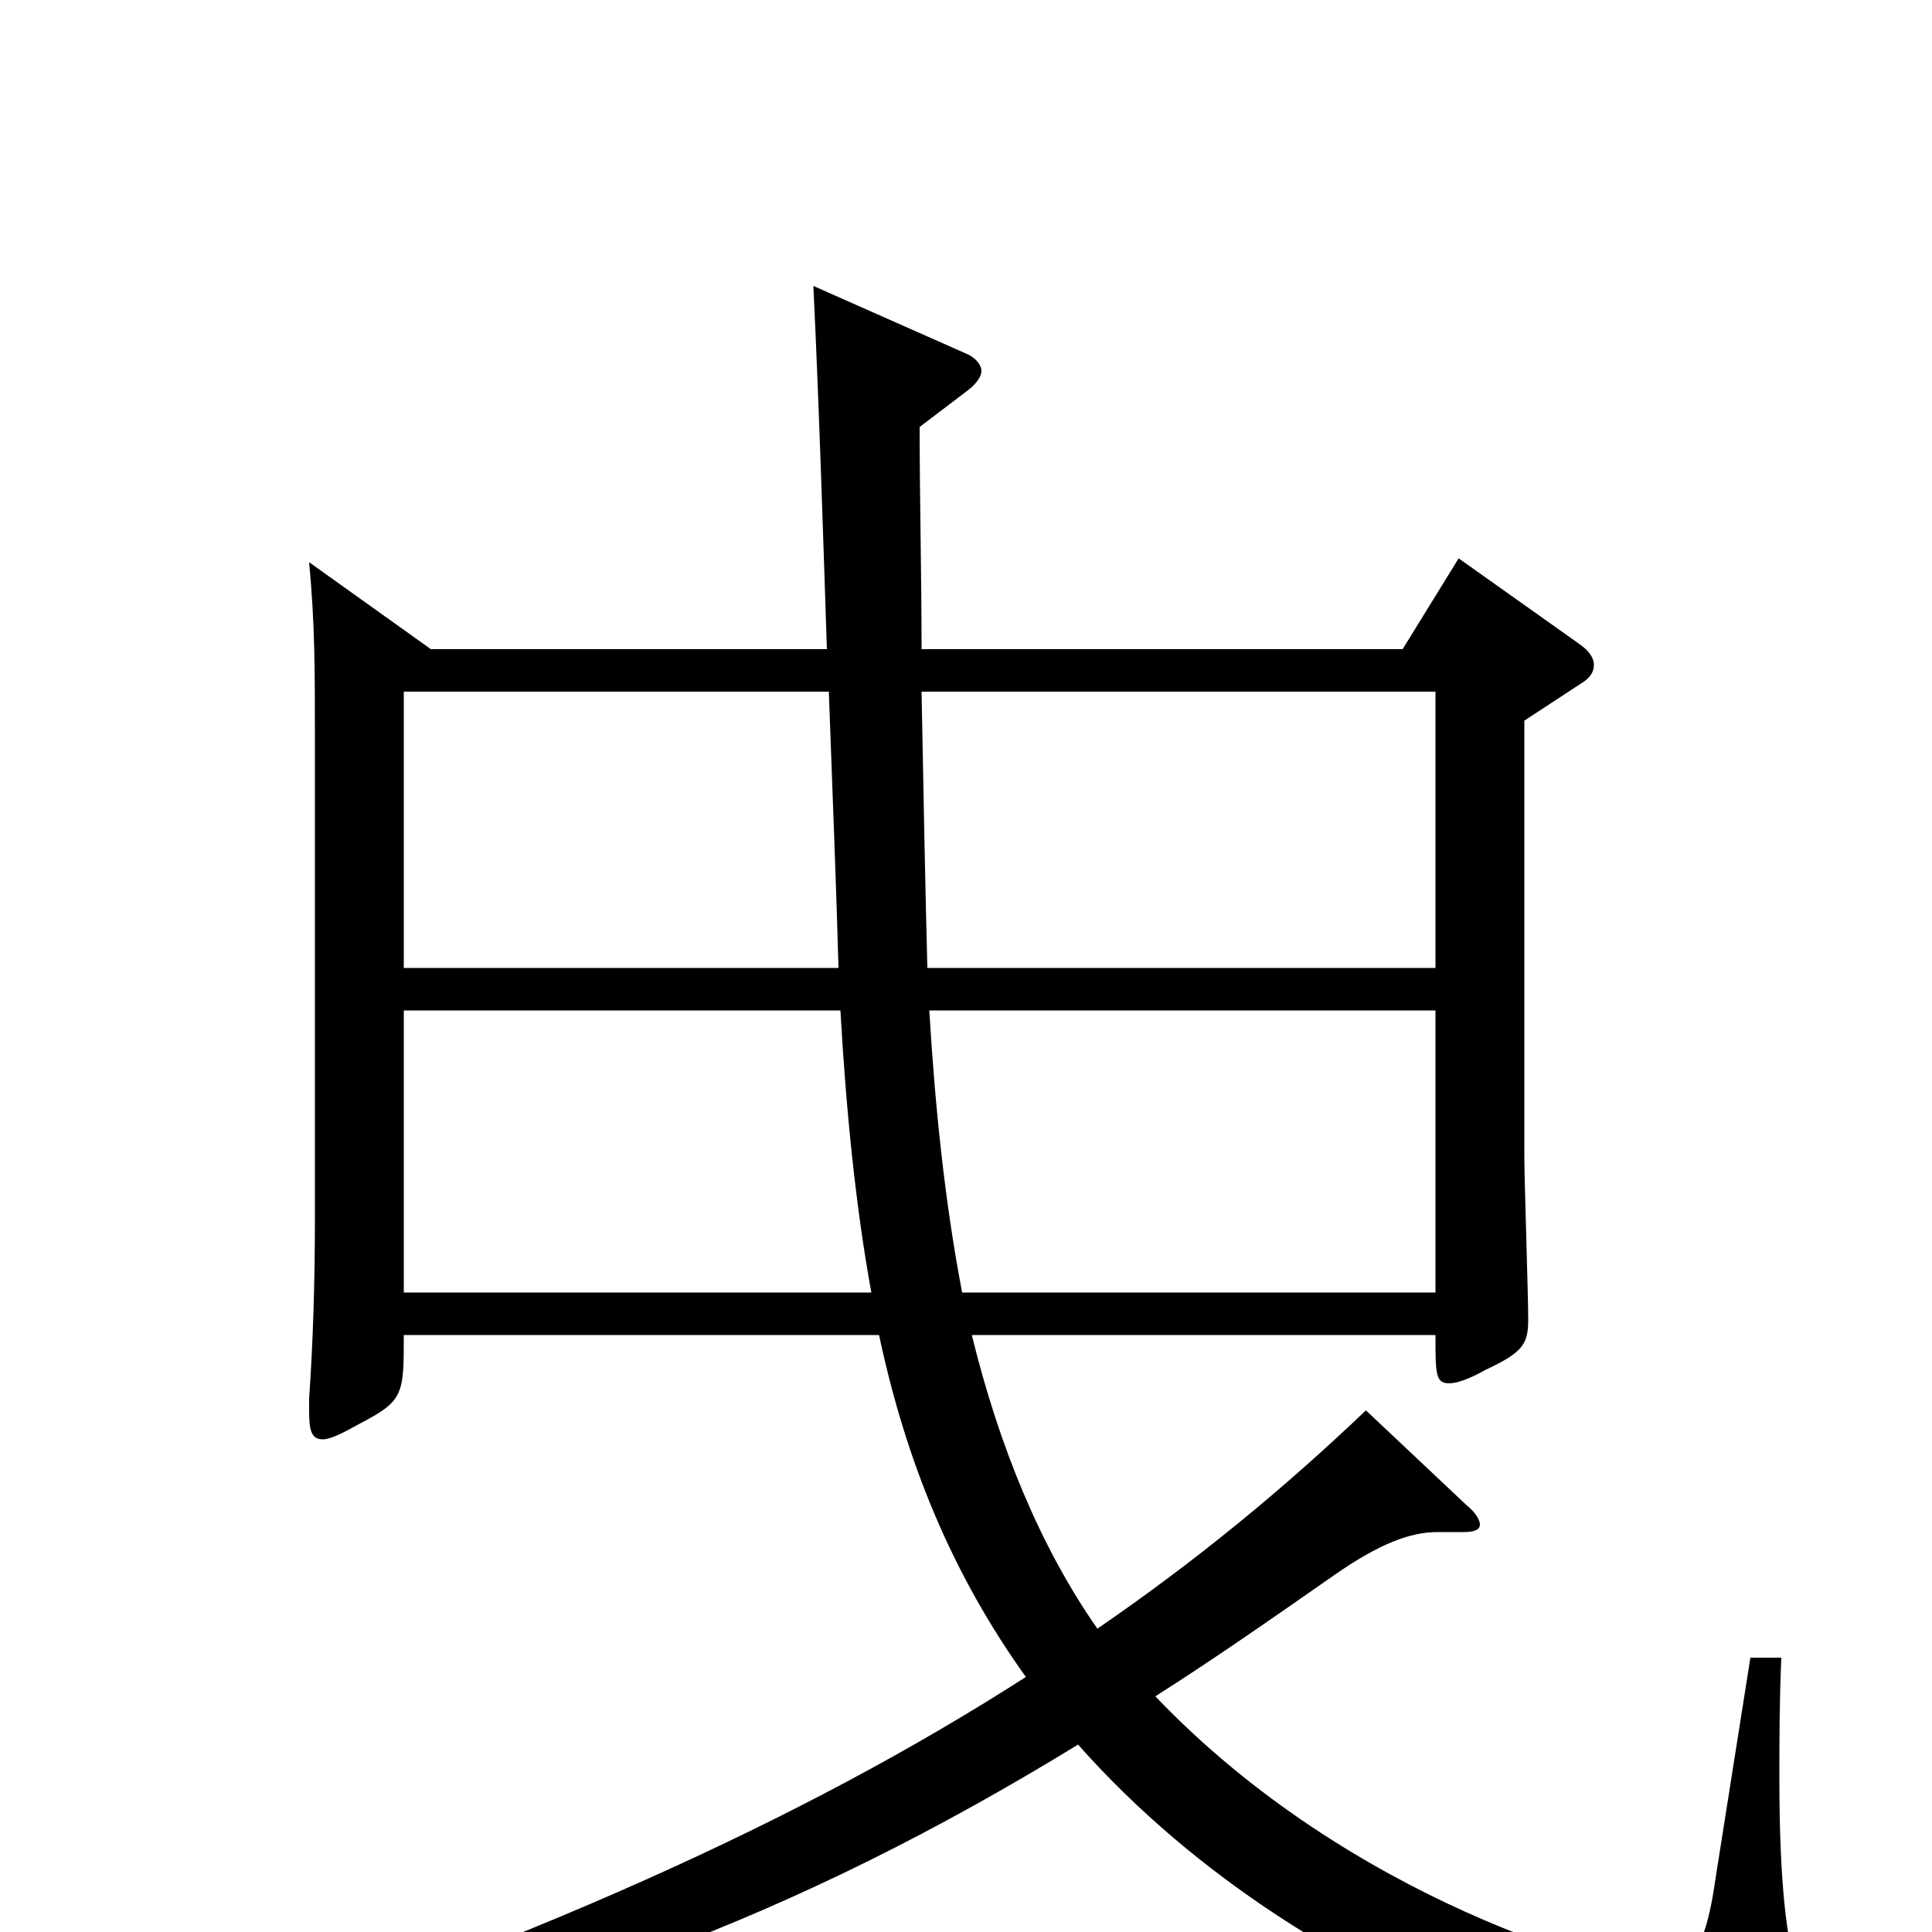 <svg xmlns="http://www.w3.org/2000/svg" viewBox="0 -1000 1000 1000">
	<path fill="#000000" d="M906 -142L888 -28C883 8 875 21 857 21C838 21 700 -15 598 -122C628 -141 658 -162 691 -185C714 -201 730 -207 744 -207H757C763 -207 766 -208 766 -211C766 -213 764 -217 759 -221L707 -270C664 -229 619 -192 568 -157C538 -200 517 -252 503 -309H743C743 -289 743 -284 750 -284C754 -284 760 -286 769 -291C788 -300 791 -304 791 -317C791 -330 789 -389 789 -401V-627L818 -646C823 -649 825 -652 825 -656C825 -659 823 -663 817 -667L755 -711L726 -664H477C477 -703 476 -742 476 -779L501 -798C505 -801 508 -805 508 -808C508 -811 505 -815 500 -817L421 -852C424 -789 426 -724 428 -664H223L160 -709C163 -677 163 -654 163 -615V-370C163 -336 162 -305 160 -276V-270C160 -260 161 -255 167 -255C171 -255 177 -258 186 -263C209 -275 209 -278 209 -309H455C469 -243 493 -185 531 -132C414 -57 273 6 76 71L79 84C281 41 411 -7 558 -97C683 44 873 87 929 87C945 87 958 85 958 75C958 68 954 58 945 48C931 33 921 10 921 -80C921 -98 921 -119 922 -142ZM480 -499C479 -537 478 -588 477 -642H743V-499ZM209 -331V-477H435C438 -424 443 -375 451 -331ZM209 -499V-642H429C431 -587 433 -537 434 -499ZM498 -331C489 -378 484 -427 481 -477H743V-331Z"/>
</svg>